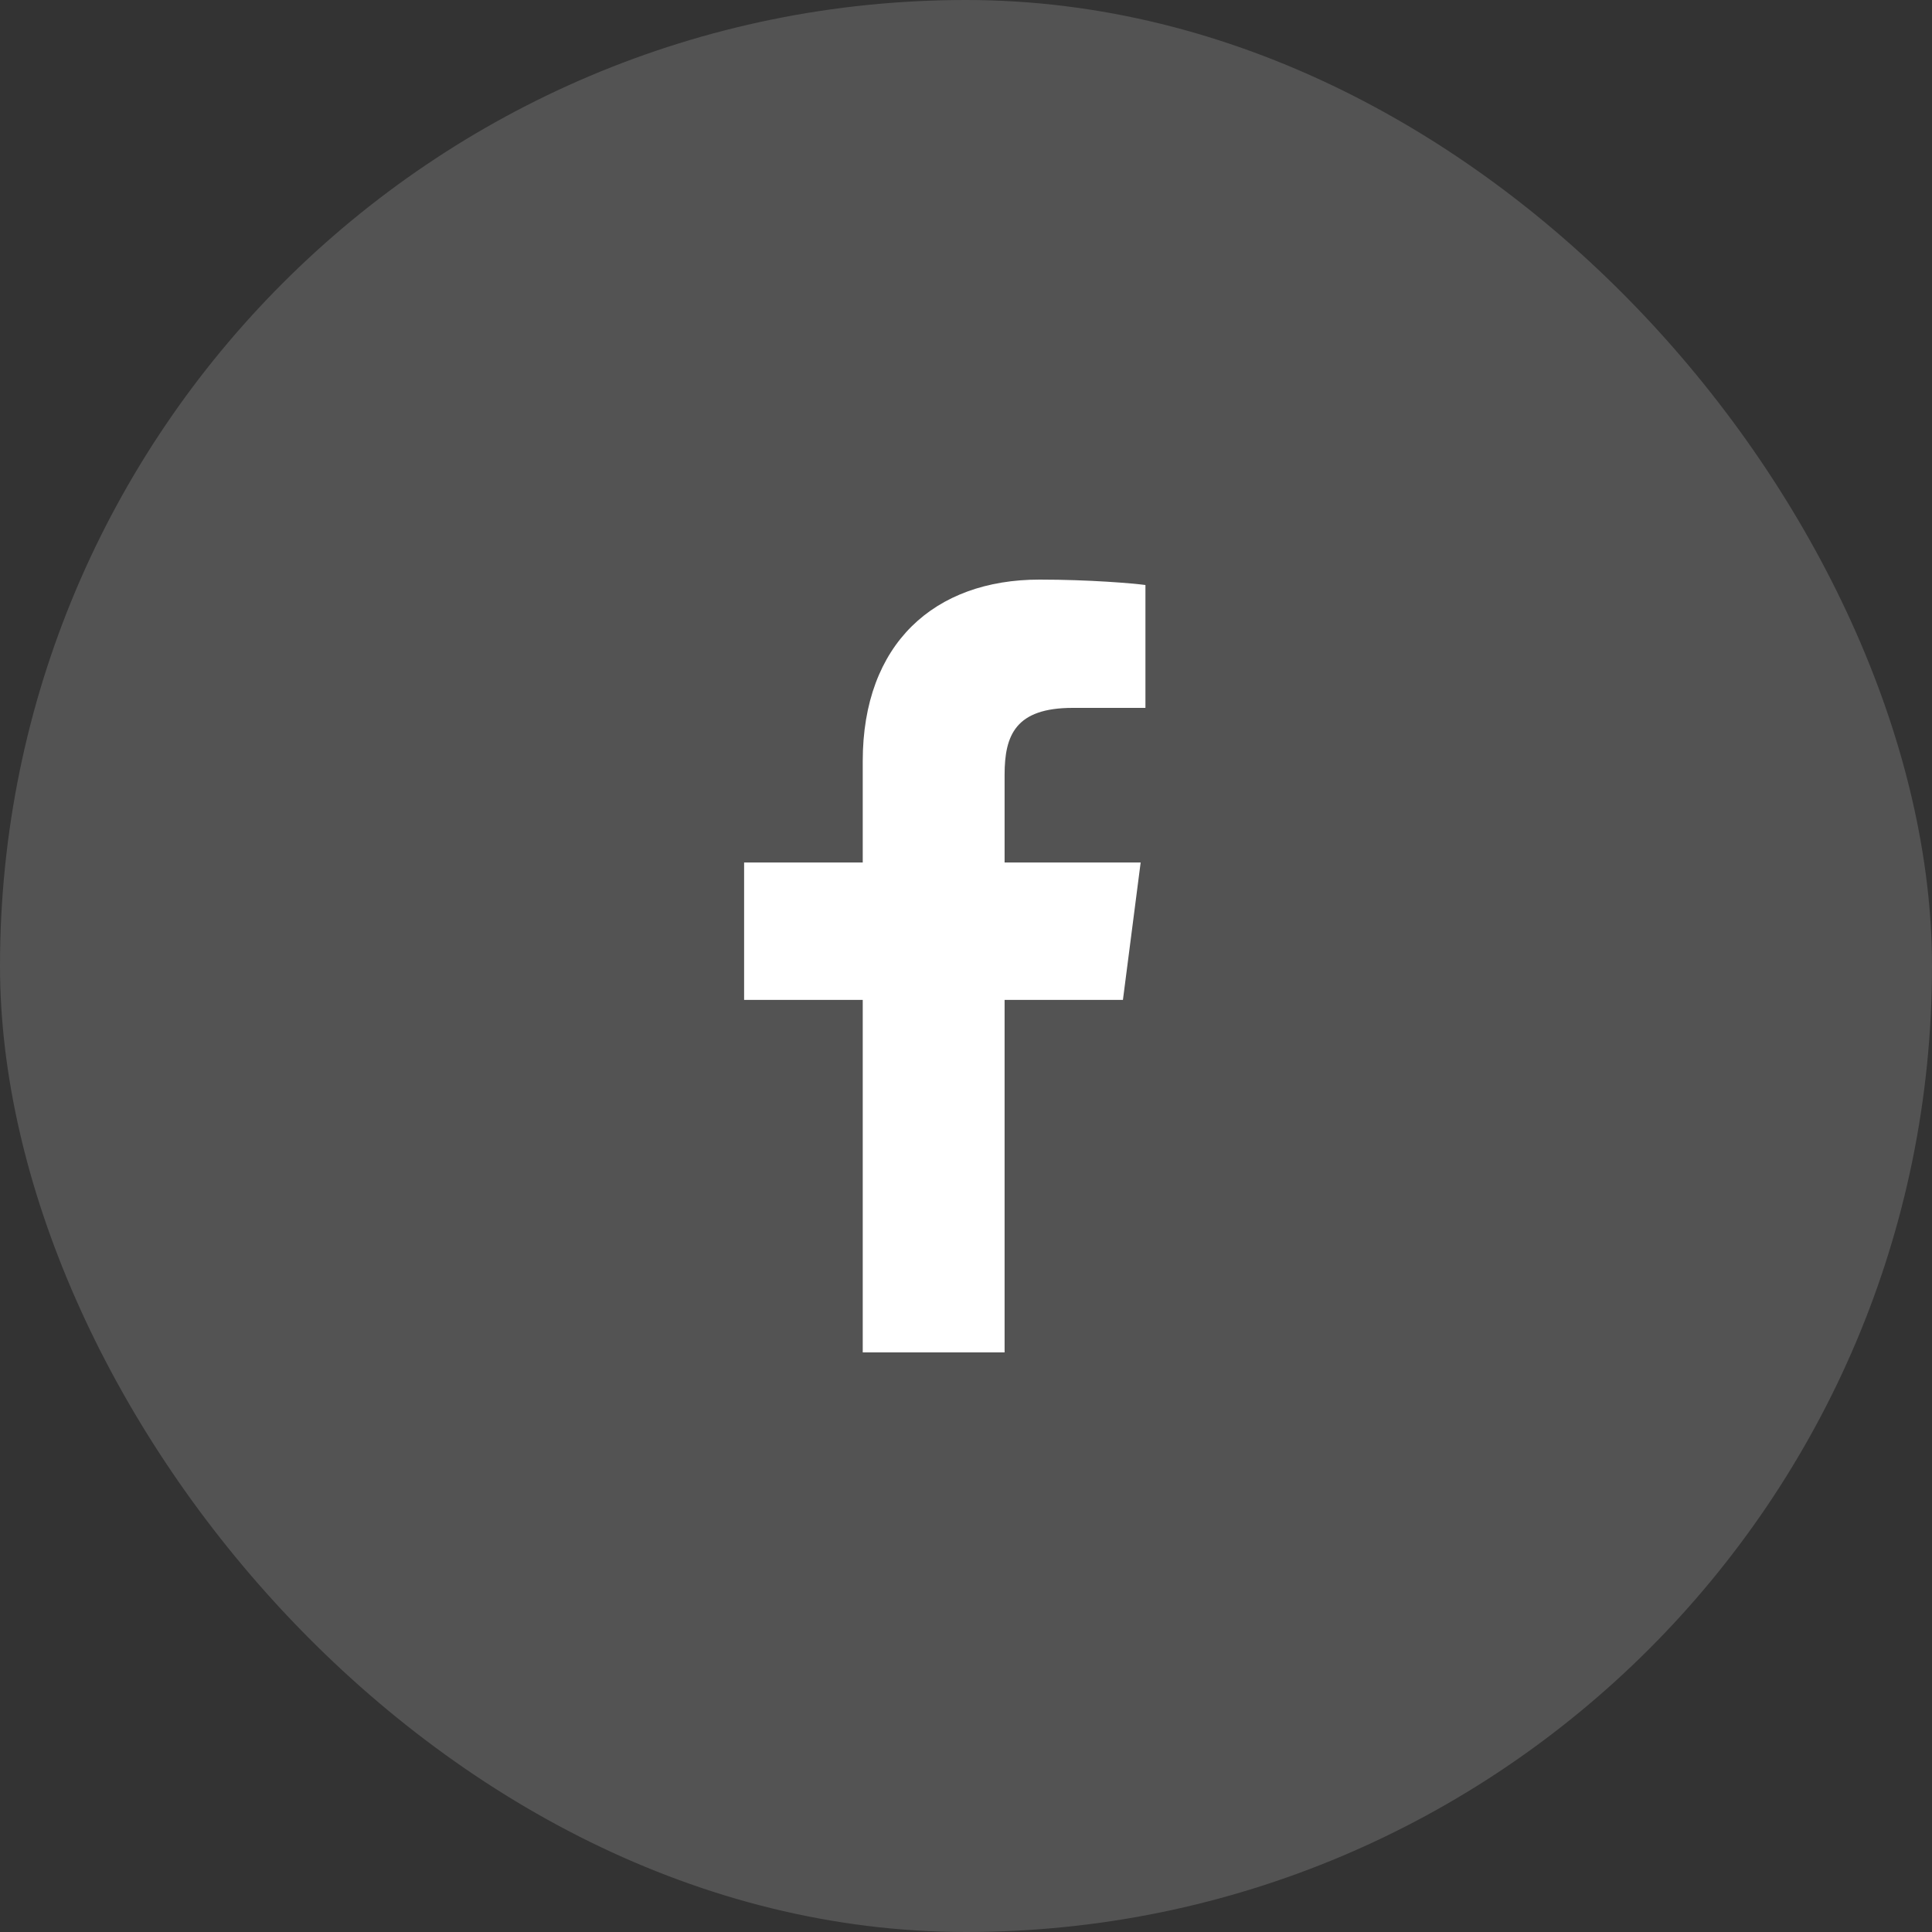 <svg width="40" height="40" viewBox="0 0 40 40" fill="none" xmlns="http://www.w3.org/2000/svg">
<rect x="0" y="0" width="40" height="40" fill="#333333" stroke="none"/>
<rect width="40" height="40" rx="20" fill="white" fill-opacity="0.16"></rect>
<path d="M20.799 28V20.702H23.249L23.616 17.857H20.799V16.041C20.799 15.218 21.028 14.656 22.209 14.656L23.715 14.656V12.112C23.455 12.077 22.561 12 21.521 12C19.349 12 17.862 13.325 17.862 15.76V17.857H15.406V20.702H17.862V28L20.799 28Z" fill="white"></path>
</svg>
